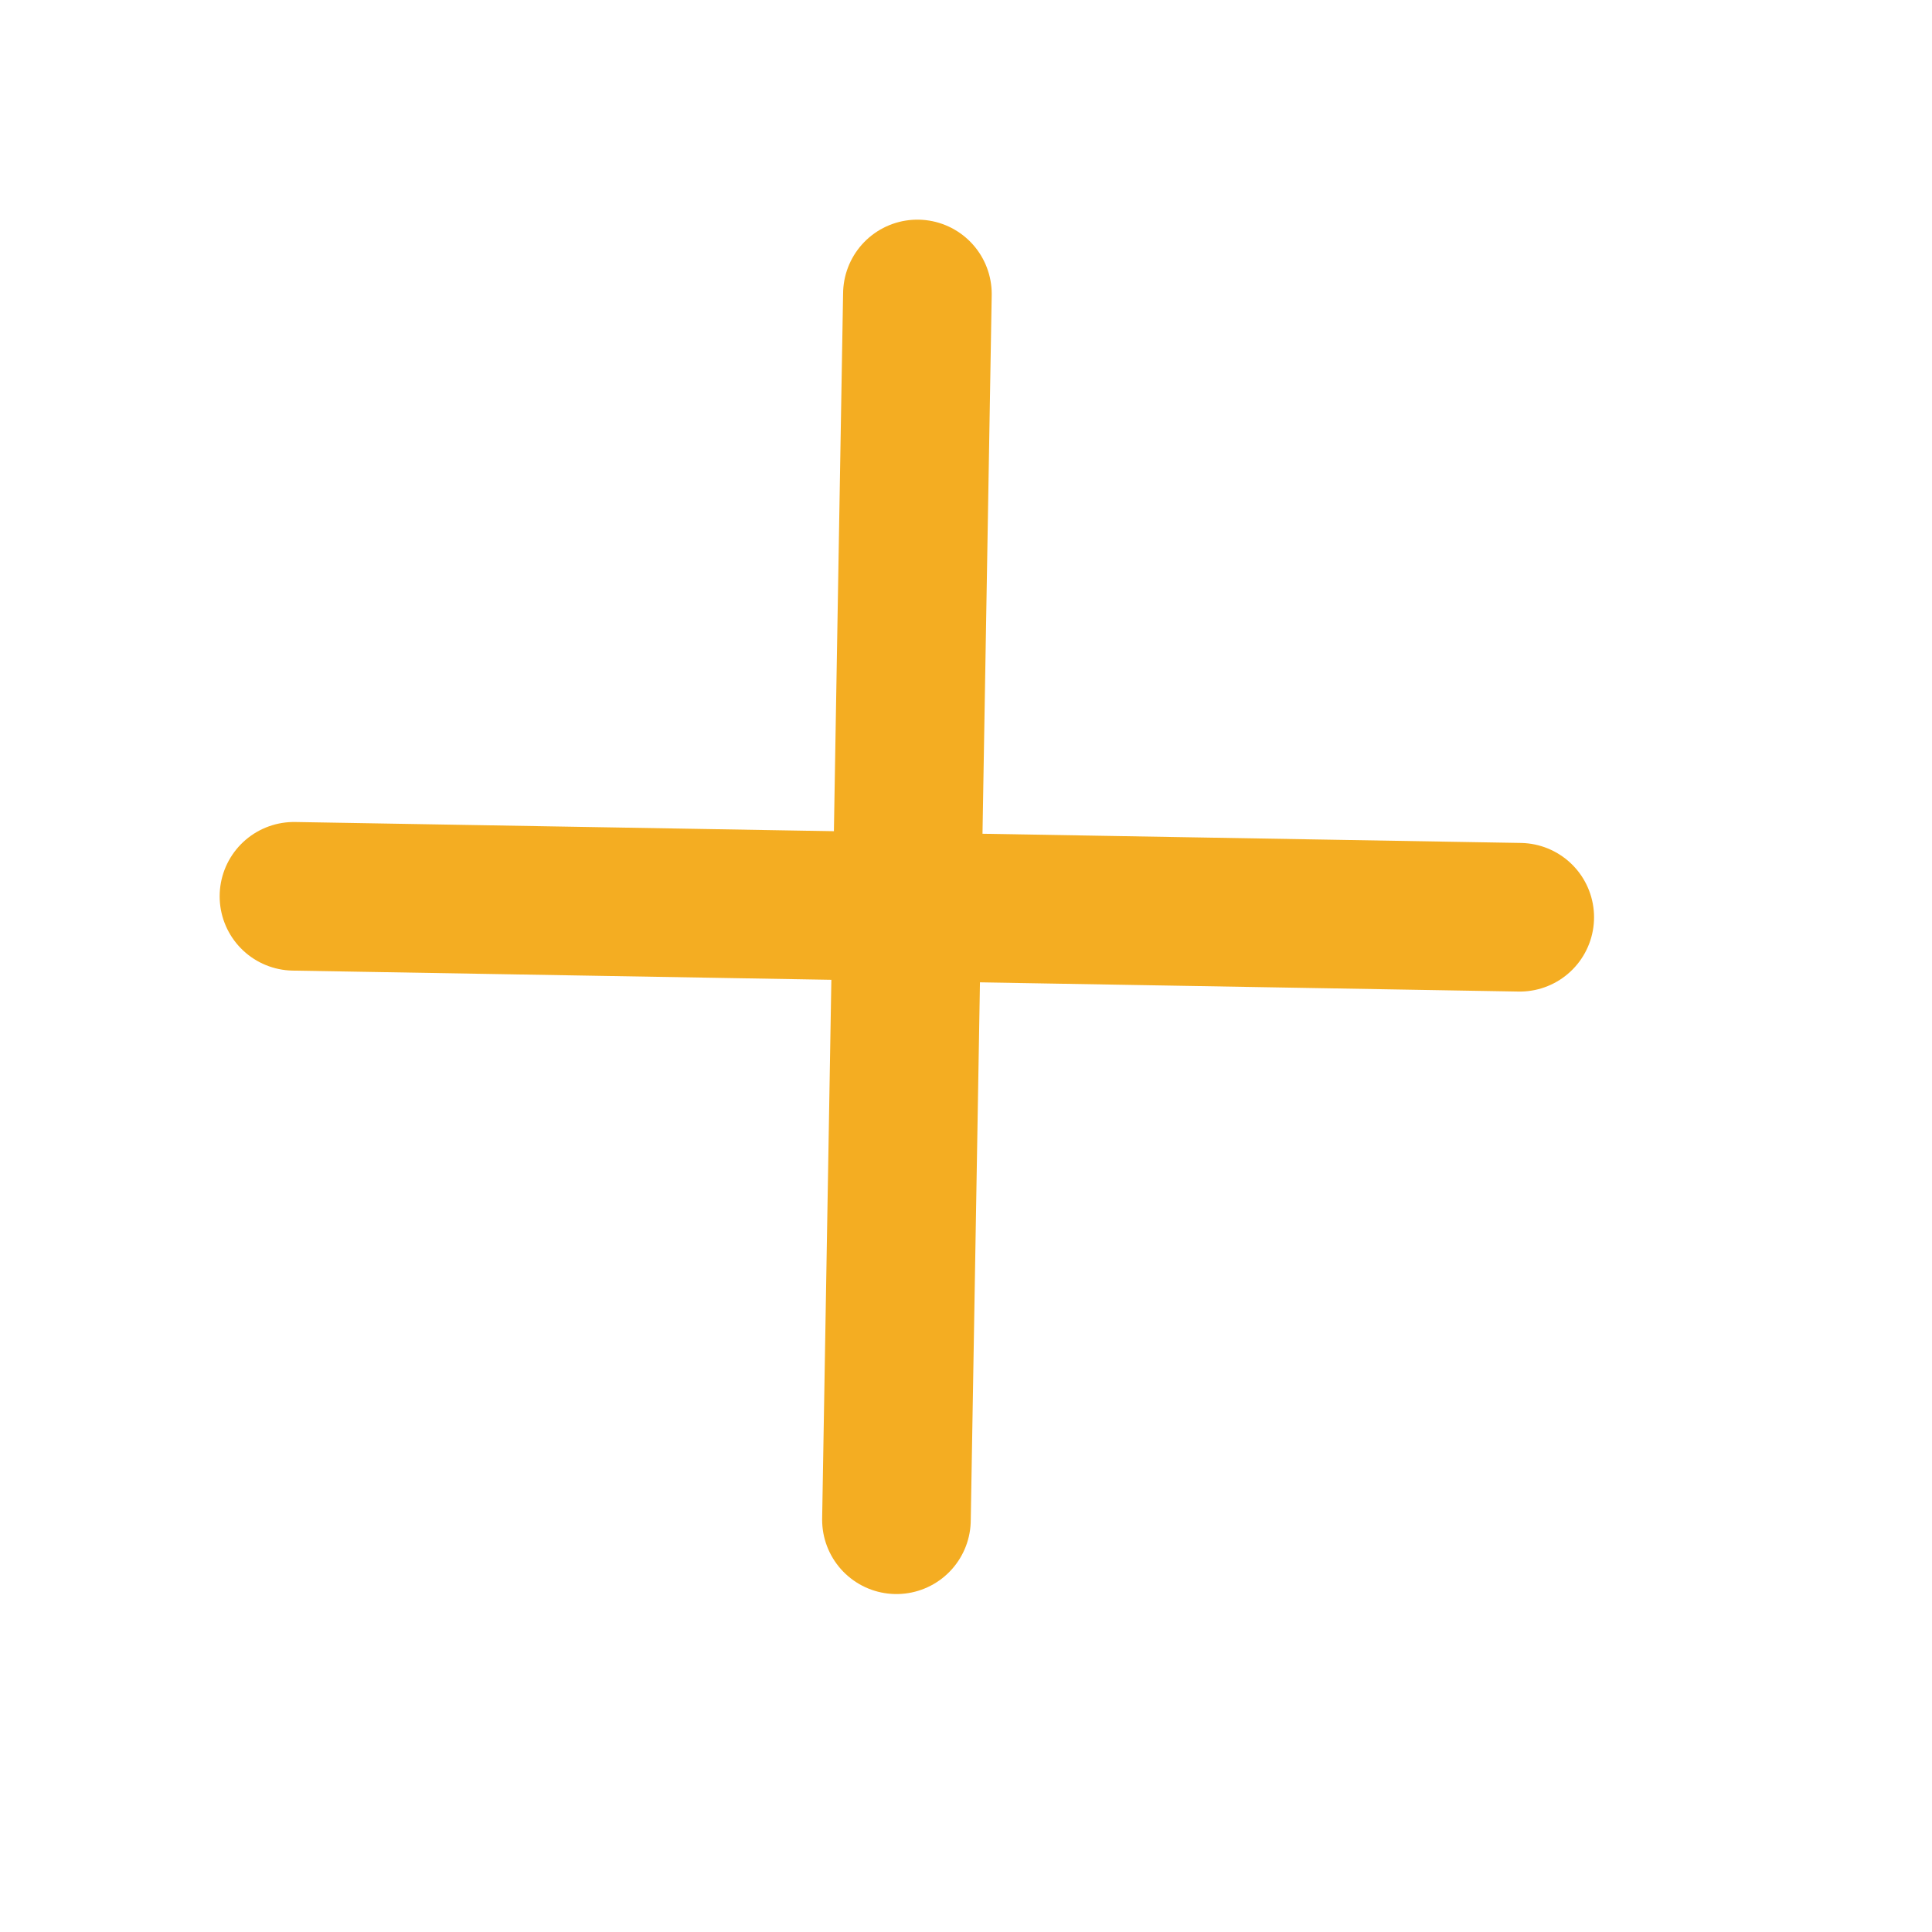 <svg width="13" height="13" viewBox="0 0 13 13" fill="none" xmlns="http://www.w3.org/2000/svg">
<path d="M1.978 6.031L10.226 6.172" stroke="#F4AD22" stroke-linecap="round" stroke-linejoin="round"/>
<path d="M6.173 1.978L6.032 10.226" stroke="#F4AD22" stroke-linecap="round" stroke-linejoin="round"/>
</svg>
